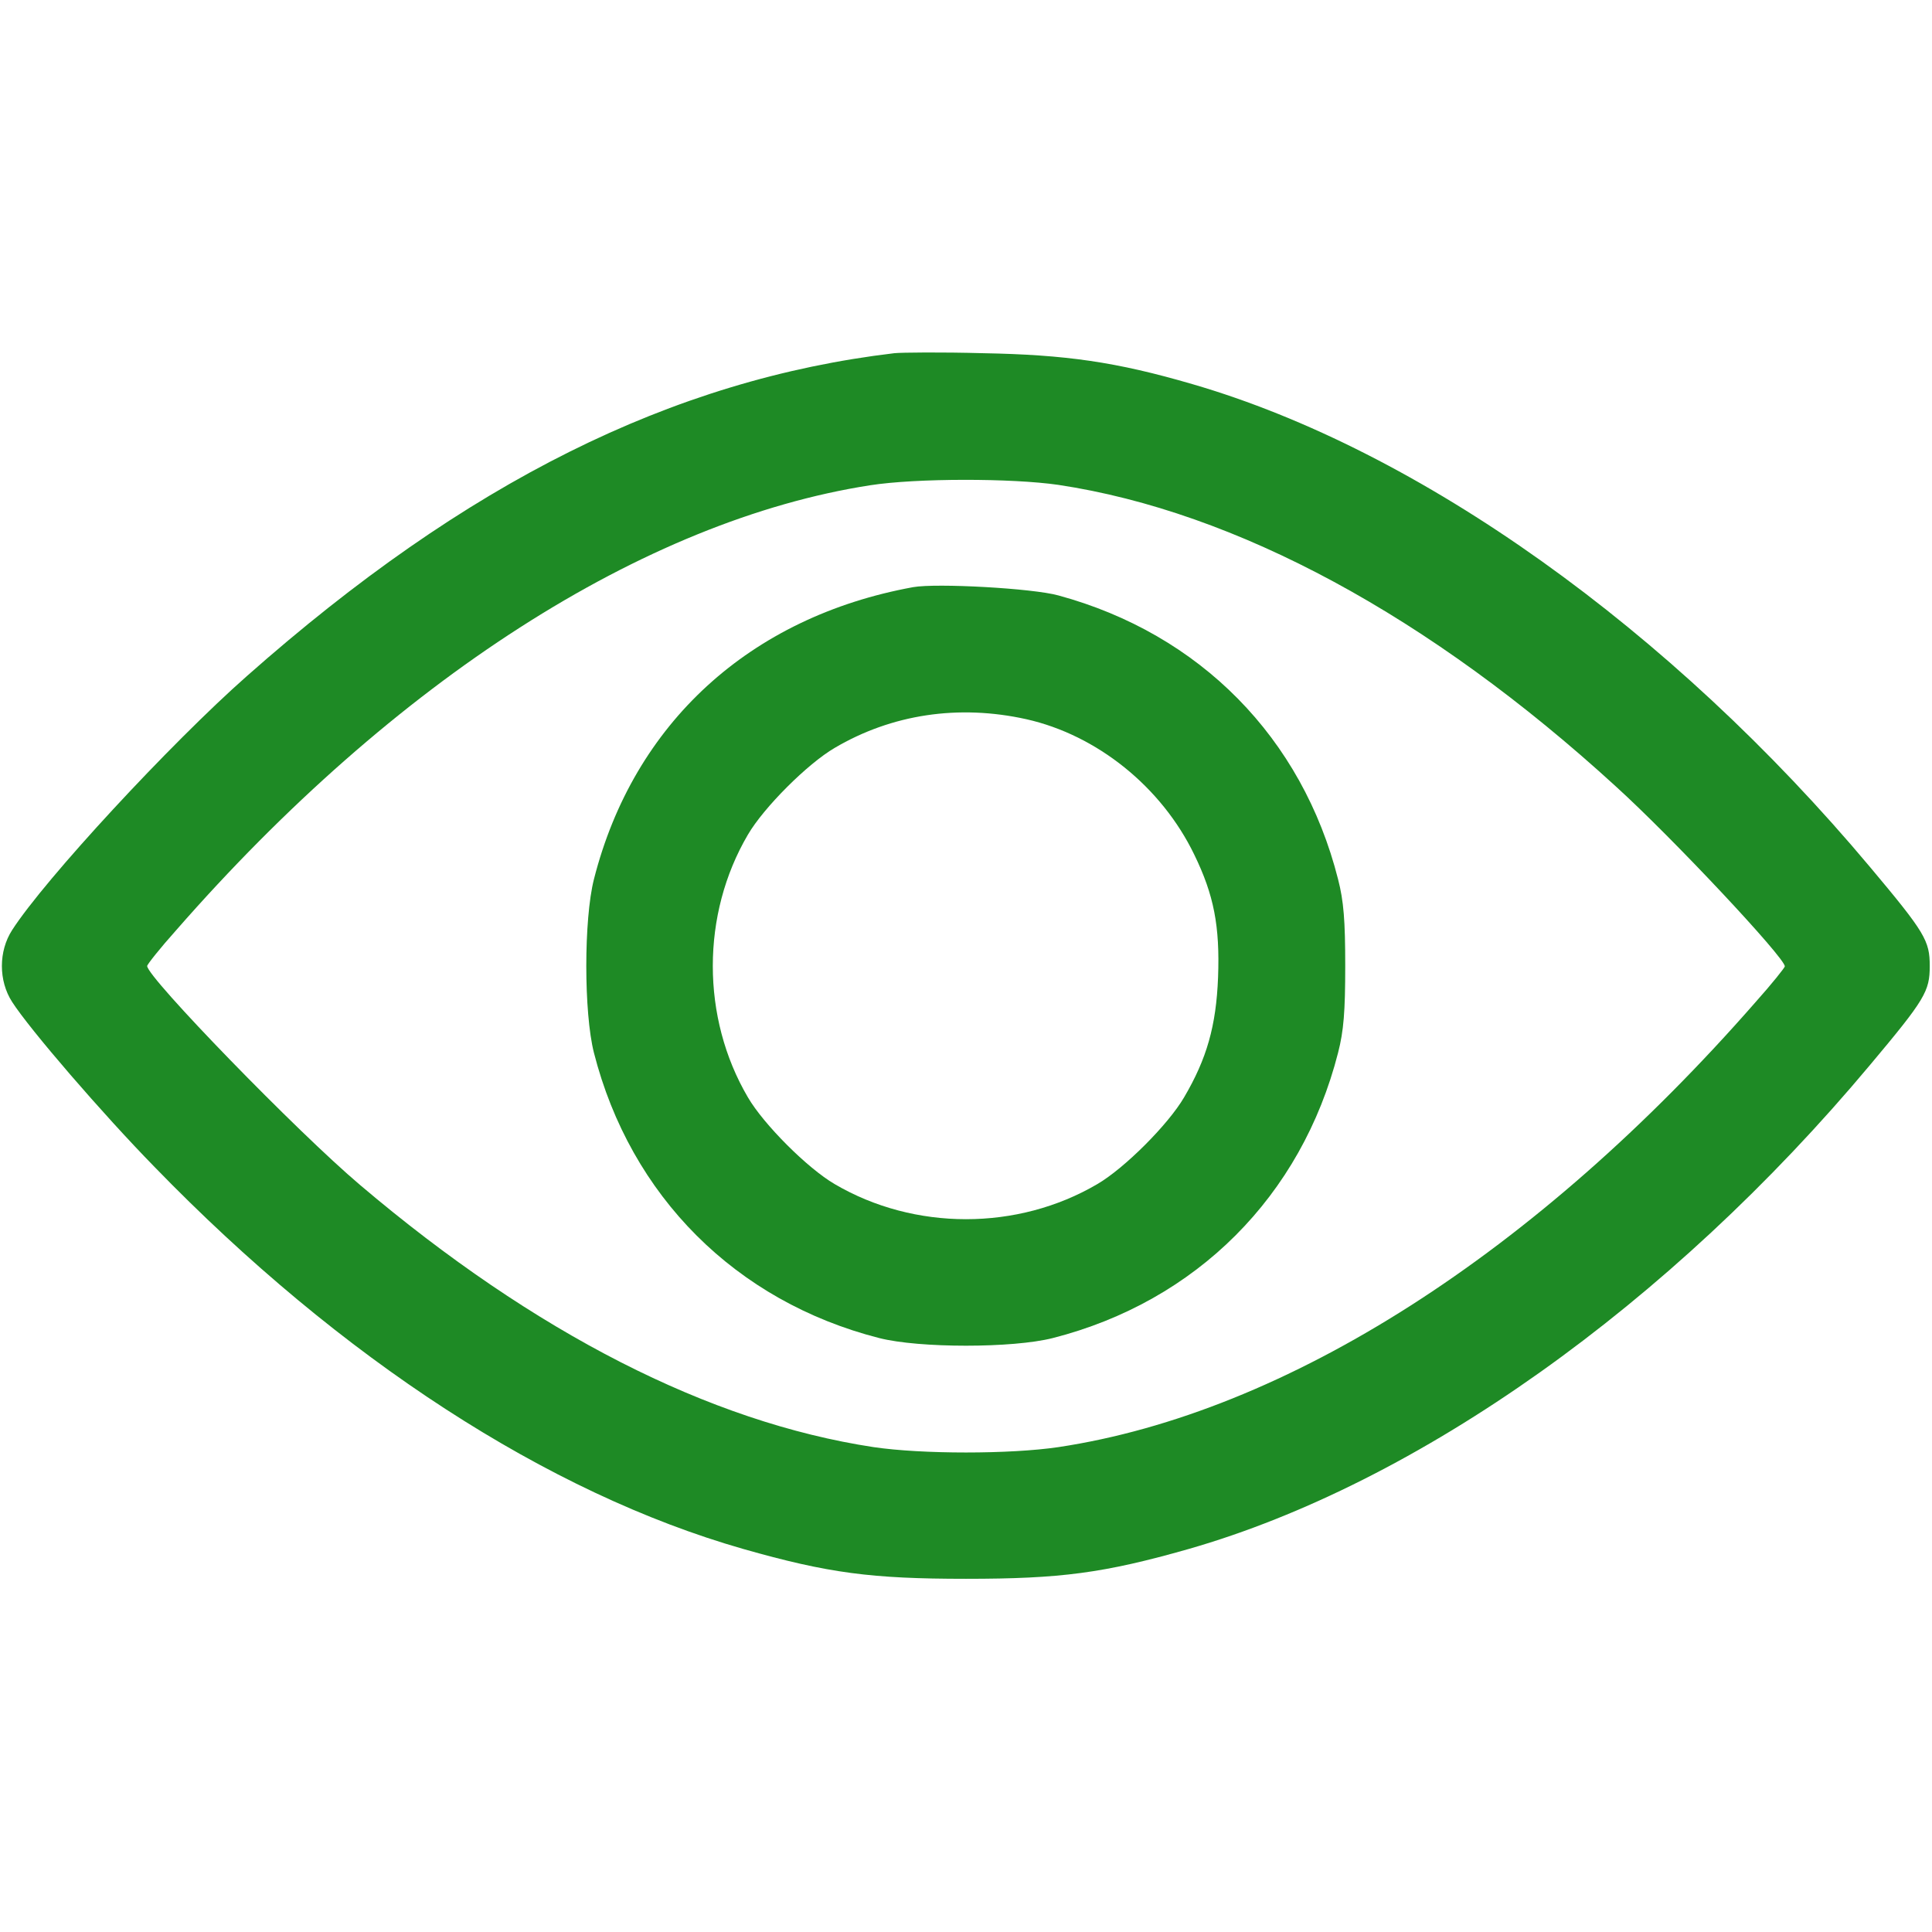 <?xml version="1.0" standalone="no"?>
<!DOCTYPE svg PUBLIC "-//W3C//DTD SVG 20010904//EN"
 "http://www.w3.org/TR/2001/REC-SVG-20010904/DTD/svg10.dtd">
<svg version="1.0" xmlns="http://www.w3.org/2000/svg"
 width="512pt" height="512pt" viewBox="0 0 512 512"
 preserveAspectRatio="xMidYMid meet">

<g transform="translate(0,512) scale(0.1,-0.1)"
fill="rgba(30, 138, 37, 1)" stroke="none">
<path d="M2370 4184 c-589 -70 -1135 -342 -1715 -855 -203 -179 -537 -540
-623 -674 -36 -56 -36 -134 0 -190 46 -72 240 -297 378 -438 493 -508 1042
-864 1560 -1012 225 -64 339 -79 590 -79 251 0 365 15 590 79 607 174 1274
647 1806 1283 146 174 158 195 158 262 0 67 -12 88 -158 262 -529 631 -1194
1105 -1796 1280 -202 59 -336 78 -555 82 -110 3 -216 2 -235 0z m435 -349
c471 -71 984 -348 1477 -799 151 -137 448 -454 448 -477 0 -3 -34 -46 -77 -94
-582 -666 -1244 -1089 -1848 -1180 -128 -19 -362 -19 -490 0 -435 66 -899 303
-1360 694 -167 141 -565 551 -565 581 0 4 34 47 77 95 578 661 1240 1086 1839
1179 122 19 375 19 499 1z"/>
<path d="M2420 3564 c-433 -79 -741 -361 -846 -774 -27 -106 -27 -354 0 -460
97 -380 376 -659 756 -756 106 -27 354 -27 460 0 380 97 659 376 756 756 15
58 19 110 19 230 0 120 -4 172 -19 230 -95 375 -366 650 -741 752 -68 19 -323
33 -385 22z m300 -350 c187 -42 358 -179 445 -359 52 -107 68 -189 63 -325 -5
-129 -30 -216 -90 -318 -42 -72 -158 -188 -230 -230 -211 -124 -485 -124 -696
0 -72 42 -188 158 -230 230 -124 211 -124 485 0 696 42 72 158 188 230 230
151 89 328 116 508 76z"/>
</g>
</svg>

